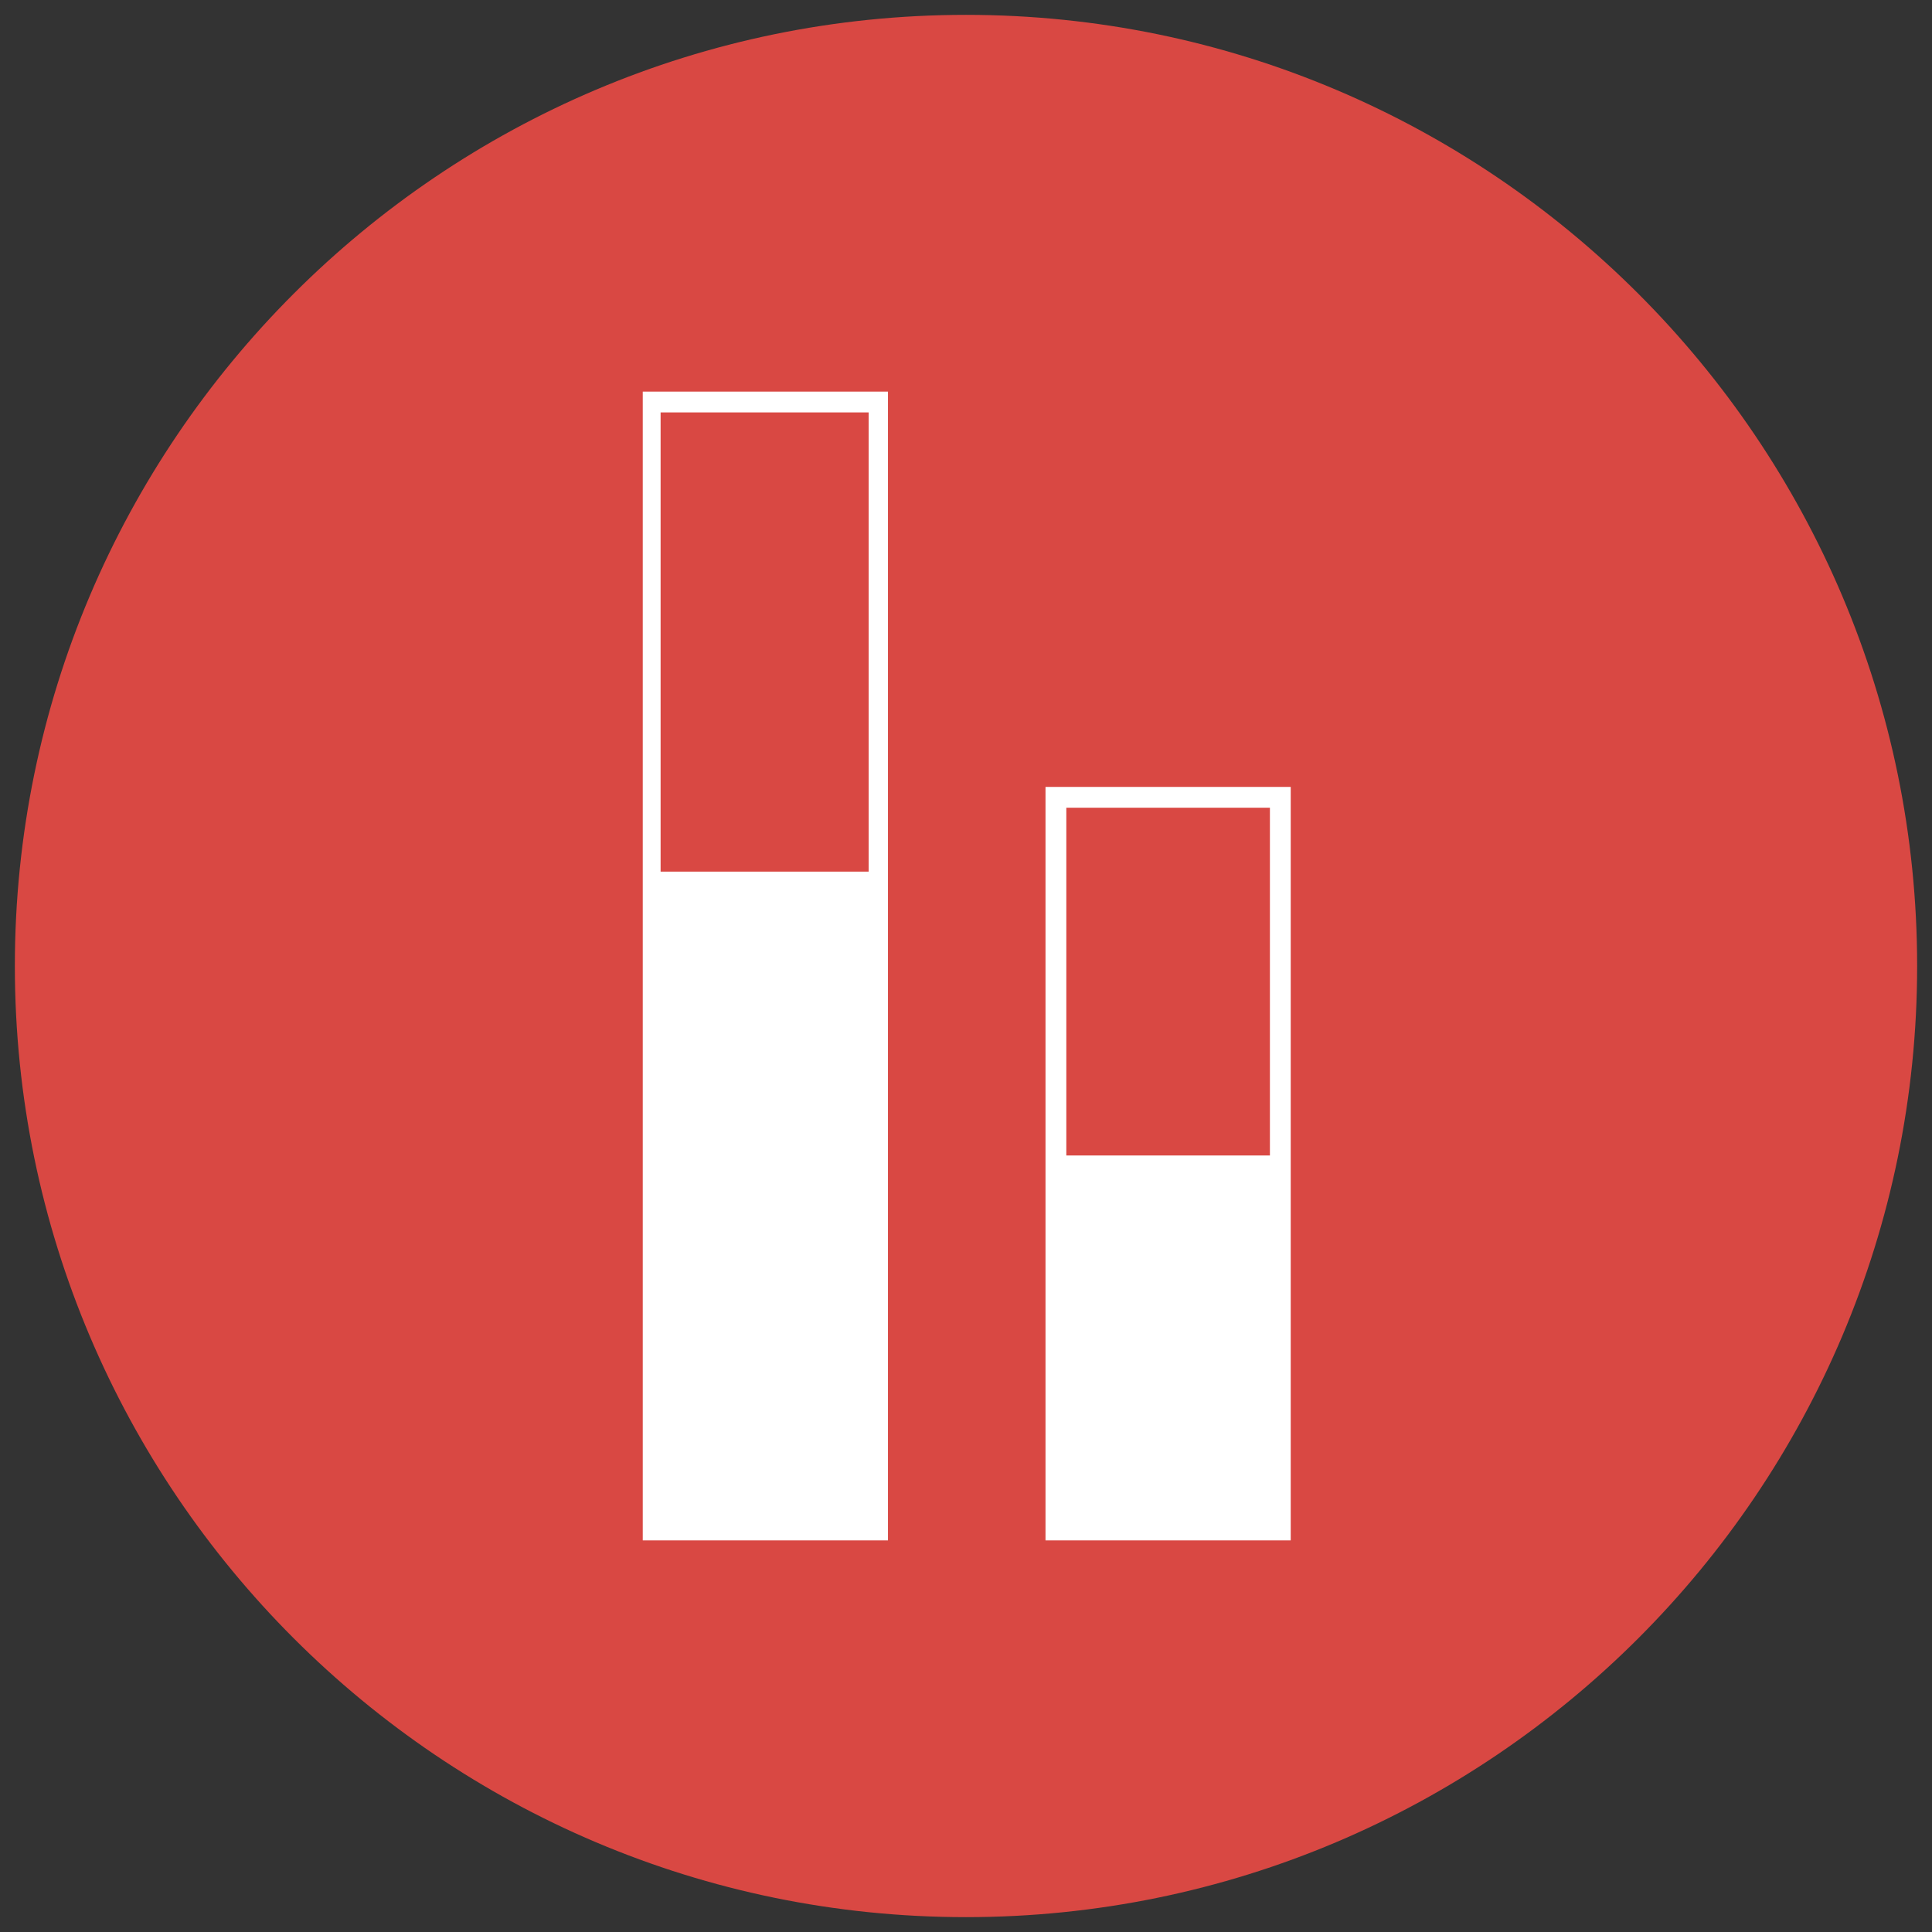 <?xml version="1.0" encoding="UTF-8" standalone="no"?>
<!-- Generator: Adobe Illustrator 23.0.2, SVG Export Plug-In . SVG Version: 6.00 Build 0)  -->

<svg
   version="1.1"
   id="Layer_1"
   x="0px"
   y="0px"
   viewBox="0 0 130 130"
   style="enable-background:new 0 0 130 130;"
   xml:space="preserve"
   sodipodi:docname="barStacked.svg"
   inkscape:version="1.2 (dc2aedaf03, 2022-05-15)"
   xmlns:inkscape="http://www.inkscape.org/namespaces/inkscape"
   xmlns:sodipodi="http://sodipodi.sourceforge.net/DTD/sodipodi-0.dtd"
   xmlns="http://www.w3.org/2000/svg"
   xmlns:svg="http://www.w3.org/2000/svg"><rect x="0" y="0" width="130" height="130" fill="#333333" stroke="none"/><defs
   id="defs15" /><sodipodi:namedview
   id="namedview13"
   pagecolor="#ffffff"
   bordercolor="#000000"
   borderopacity="0.25"
   inkscape:showpageshadow="2"
   inkscape:pageopacity="0.0"
   inkscape:pagecheckerboard="0"
   inkscape:deskcolor="#d1d1d1"
   showgrid="false"
   inkscape:zoom="6.3769231"
   inkscape:cx="59.197829"
   inkscape:cy="65.078408"
   inkscape:window-width="1920"
   inkscape:window-height="1009"
   inkscape:window-x="-8"
   inkscape:window-y="-8"
   inkscape:window-maximized="1"
   inkscape:current-layer="Layer_1" />
<style
   type="text/css"
   id="style2">
	.st0{fill:#D94843;}
	.st1{fill:#FFFFFF;}
</style>
<path
   class="st0"
   d="M65,1c35.3,0,64,28.7,64,64c0,35.3-28.7,64-64,64c-35.3,0-64-28.7-64-64C1,29.7,29.7,1,65,1z"
   id="path4" />
<g
   id="g10"
   transform="rotate(-90,65.05,65)">
	<path
   class="st1"
   d="m 26.4,43.2 v 16.5 h 77.3 V 43.2 Z m 75.9,15.2 H 71.4 v -14 h 30.9 v 14 z"
   id="path6" />
	<path
   class="st1"
   d="M 26.4,70.3 V 86.8 H 77.1 V 70.3 Z M 75.7,85.4 H 52.3 V 71.7 h 23.4 v 13.7 z"
   id="path8" />
</g>
</svg>

